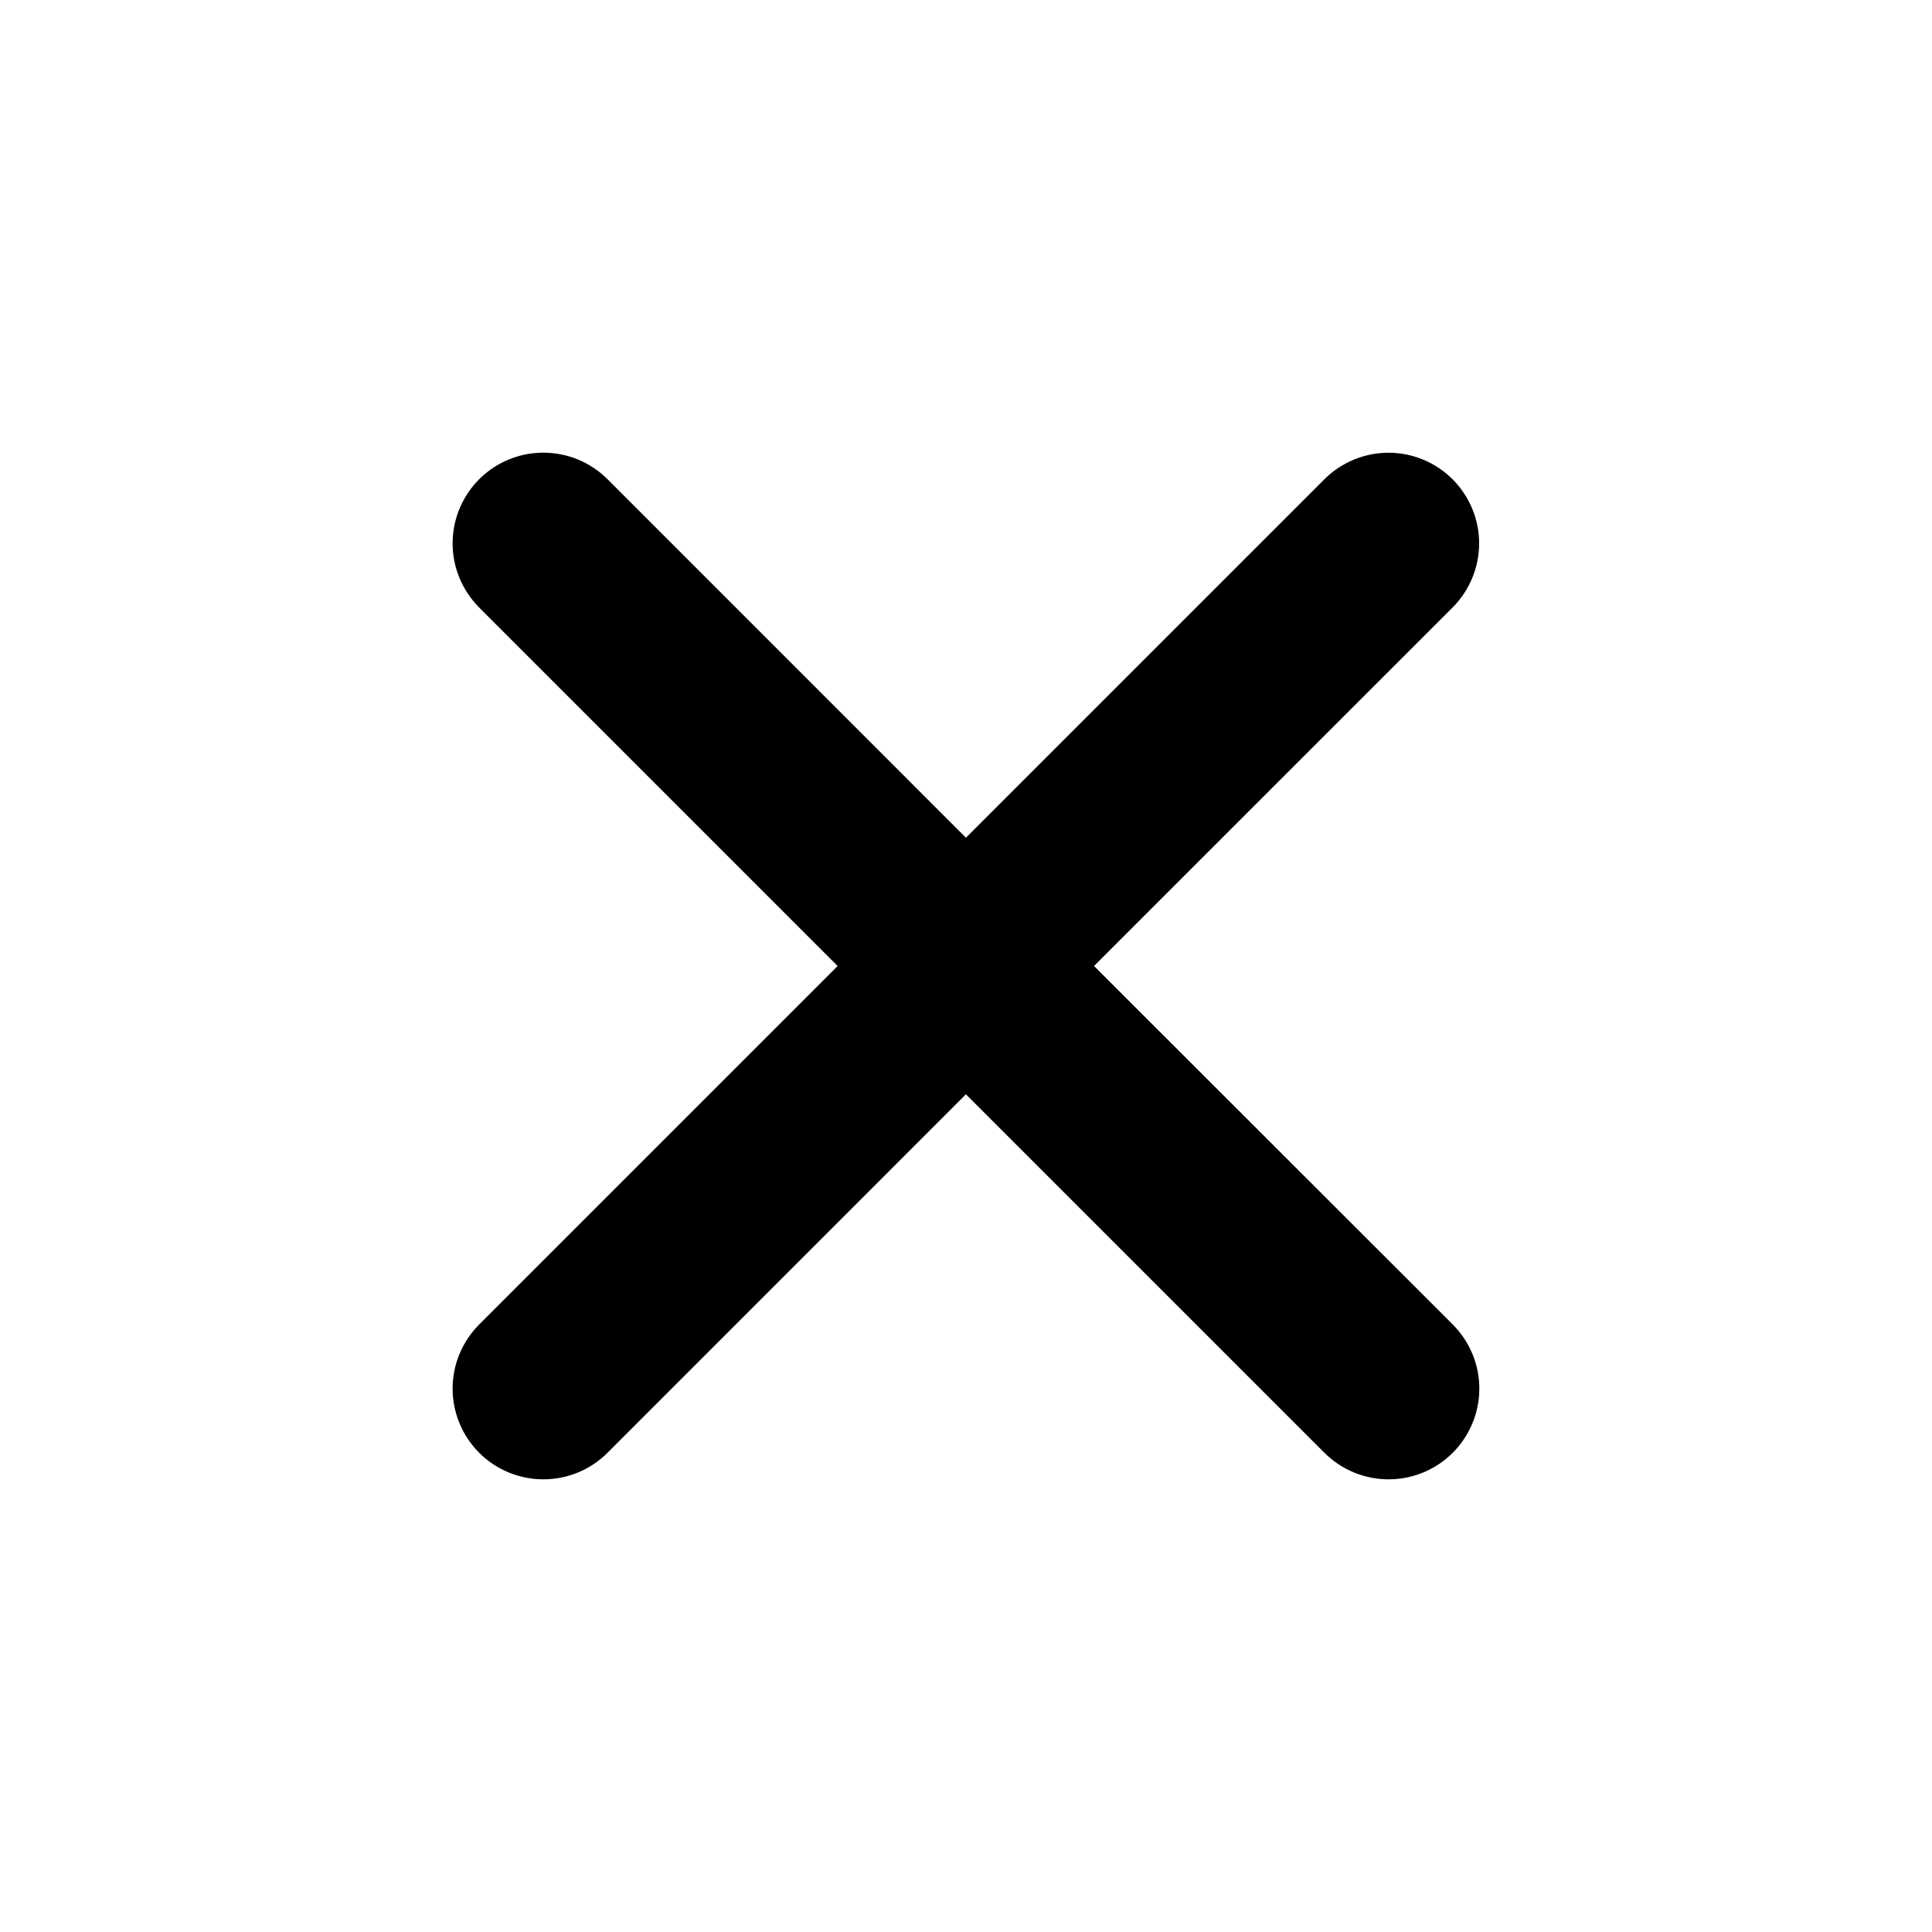 <svg width="30" height="30" viewBox="0 0 30 30" fill="none" xmlns="http://www.w3.org/2000/svg">
<path d="M16.988 15L22.555 9.434C22.819 9.17 22.967 8.812 22.968 8.439C22.968 8.065 22.82 7.707 22.556 7.443C22.293 7.179 21.935 7.03 21.561 7.03C21.188 7.03 20.83 7.178 20.566 7.441L14.999 13.008L9.433 7.441C9.169 7.177 8.811 7.029 8.437 7.029C8.063 7.029 7.705 7.177 7.441 7.441C7.177 7.706 7.028 8.064 7.028 8.437C7.028 8.811 7.177 9.169 7.441 9.434L13.007 15L7.441 20.566C7.177 20.831 7.028 21.189 7.028 21.562C7.028 21.936 7.177 22.294 7.441 22.559C7.705 22.823 8.063 22.971 8.437 22.971C8.811 22.971 9.169 22.823 9.433 22.559L14.999 16.992L20.566 22.559C20.83 22.823 21.188 22.971 21.562 22.971C21.936 22.971 22.294 22.823 22.558 22.559C22.822 22.294 22.971 21.936 22.971 21.562C22.971 21.189 22.822 20.831 22.558 20.566L16.988 15Z" fill="black"/>
</svg>
